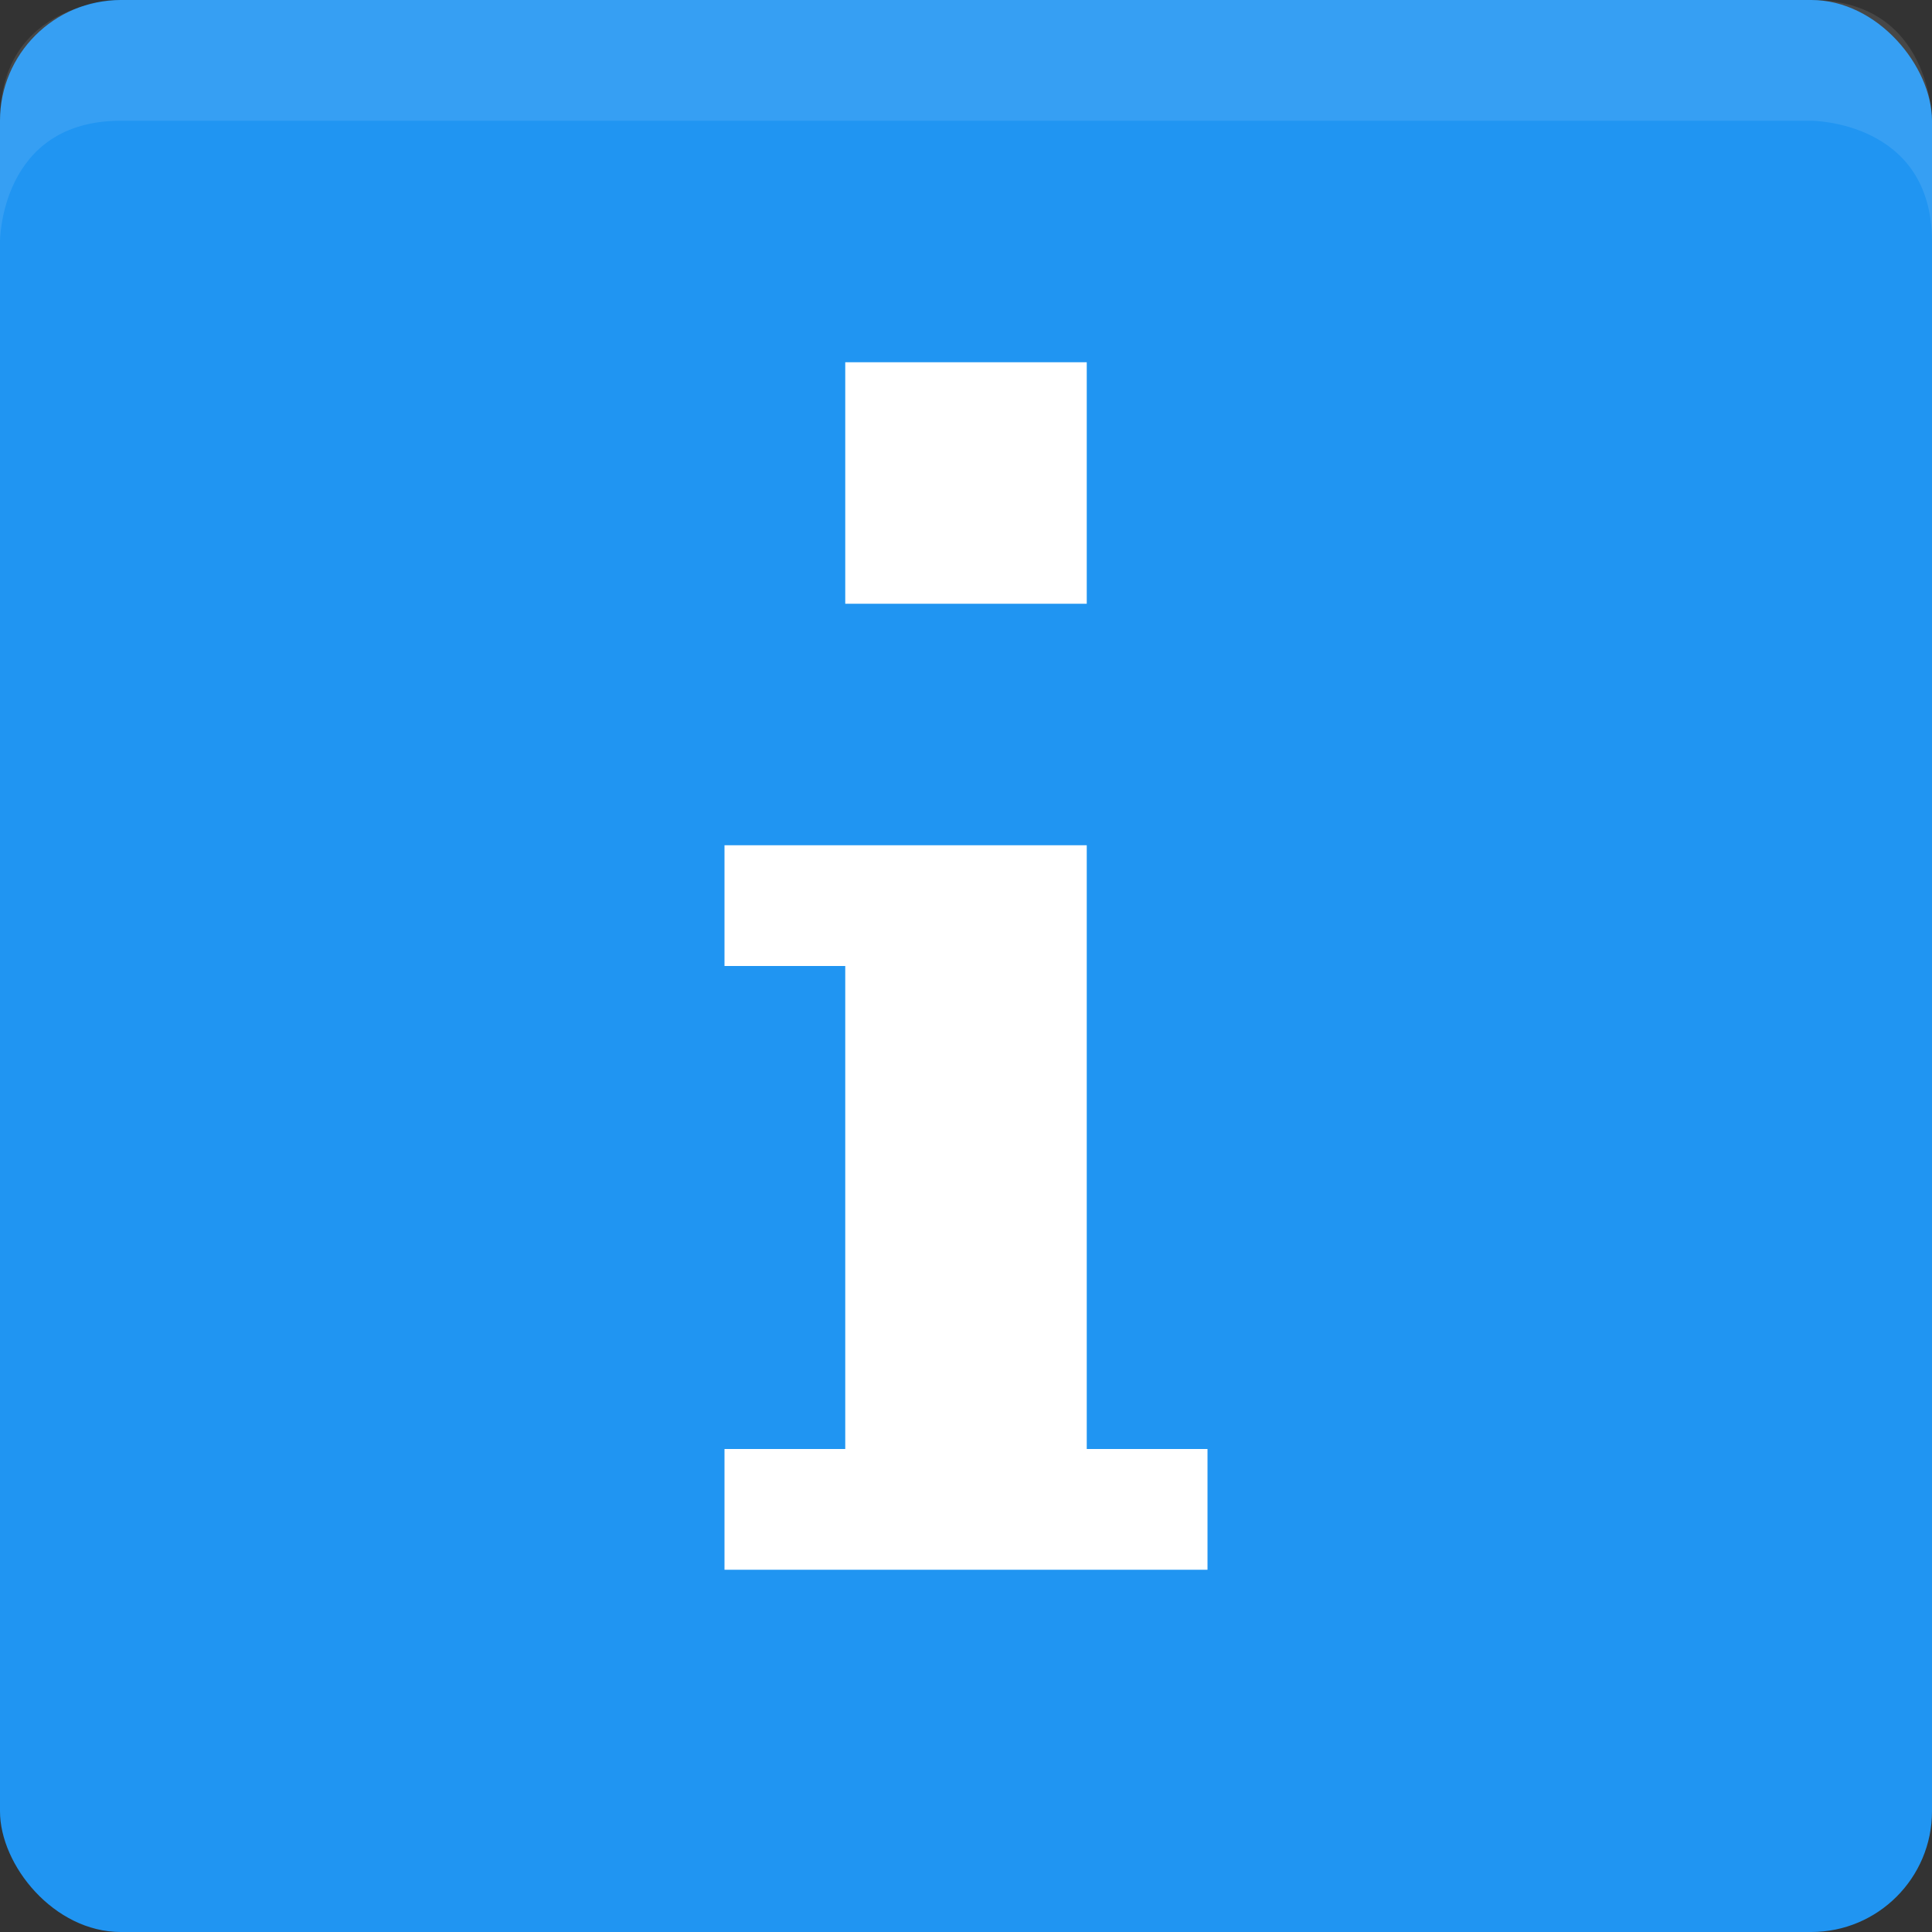<svg viewBox="0 0 16 16"><rect x="0" y="0" width="16" height="16" fill="#333333" stroke="none"/><rect fill="#2095f2" height="16" rx="1" width="16"/><g fill="#fff"><path d="m1 0s-1 0-1 1v1s0-1 1-1h14s1 0 1 1v-1s0-1-1-1z" opacity=".1"/><path d="m7 3v2h2v-2zm-1 4v1h1v4h-1v1h4v-1h-1v-5z"/></g></svg>